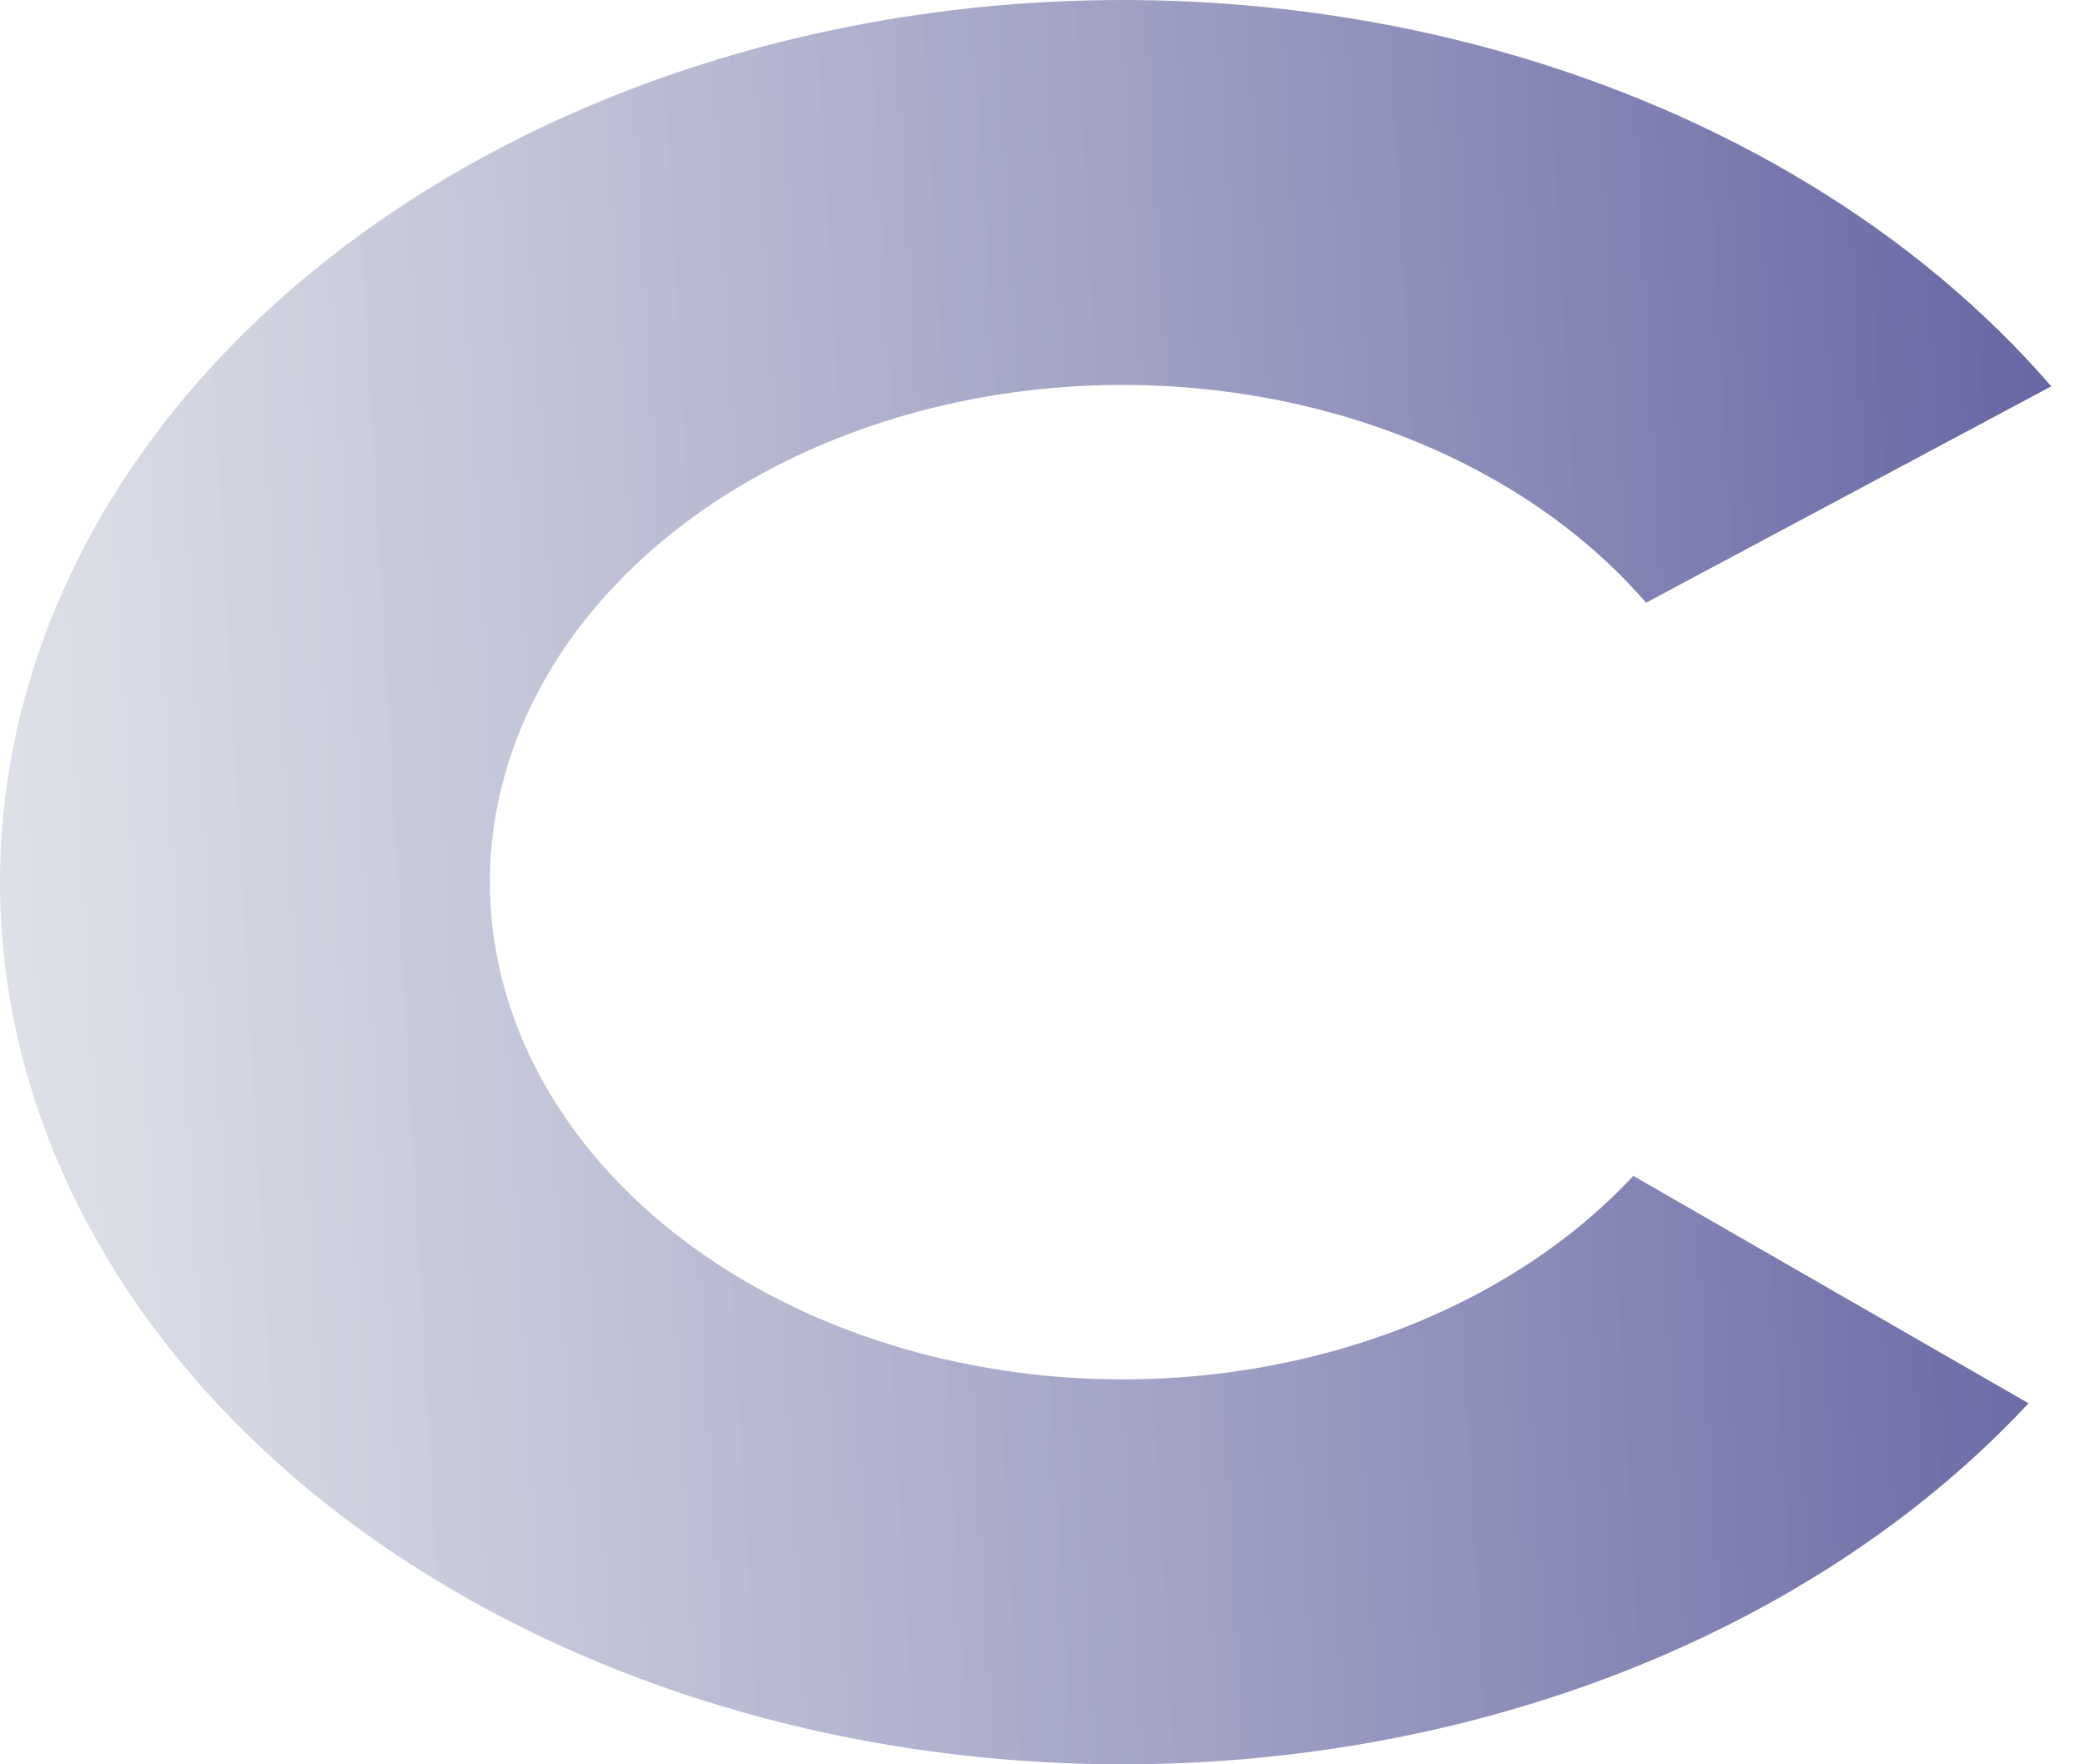 <svg width="39" height="33" viewBox="0 0 39 33" fill="none" xmlns="http://www.w3.org/2000/svg">
<path d="M38.369 7.226C35.863 4.328 32.247 2.132 28.046 0.956C23.845 -0.219 19.276 -0.314 15.002 0.687C10.728 1.688 6.971 3.732 4.274 6.523C1.577 9.314 0.081 12.707 0.003 16.21C-0.075 19.714 1.268 23.146 3.839 26.01C6.409 28.873 10.073 31.02 14.3 32.138C18.526 33.256 23.096 33.287 27.347 32.228C31.598 31.169 35.31 29.074 37.944 26.247L30.551 21.994C29.066 23.587 26.974 24.768 24.578 25.365C22.181 25.962 19.606 25.944 17.223 25.314C14.841 24.684 12.776 23.474 11.327 21.86C9.878 20.246 9.121 18.312 9.165 16.337C9.209 14.362 10.052 12.45 11.572 10.877C13.092 9.303 15.21 8.151 17.619 7.587C20.028 7.023 22.603 7.076 24.971 7.739C27.339 8.402 29.377 9.639 30.79 11.273L38.369 7.226Z" fill="url(#paint0_linear)"/>
<defs>
<linearGradient id="paint0_linear" x1="44.5" y1="9.5" x2="4.97559e-07" y2="12" gradientUnits="userSpaceOnUse">
<stop stop-color="#515098"/>
<stop offset="1" stop-color="#D6D9E2" stop-opacity="0.82"/>
</linearGradient>
</defs>
</svg>
